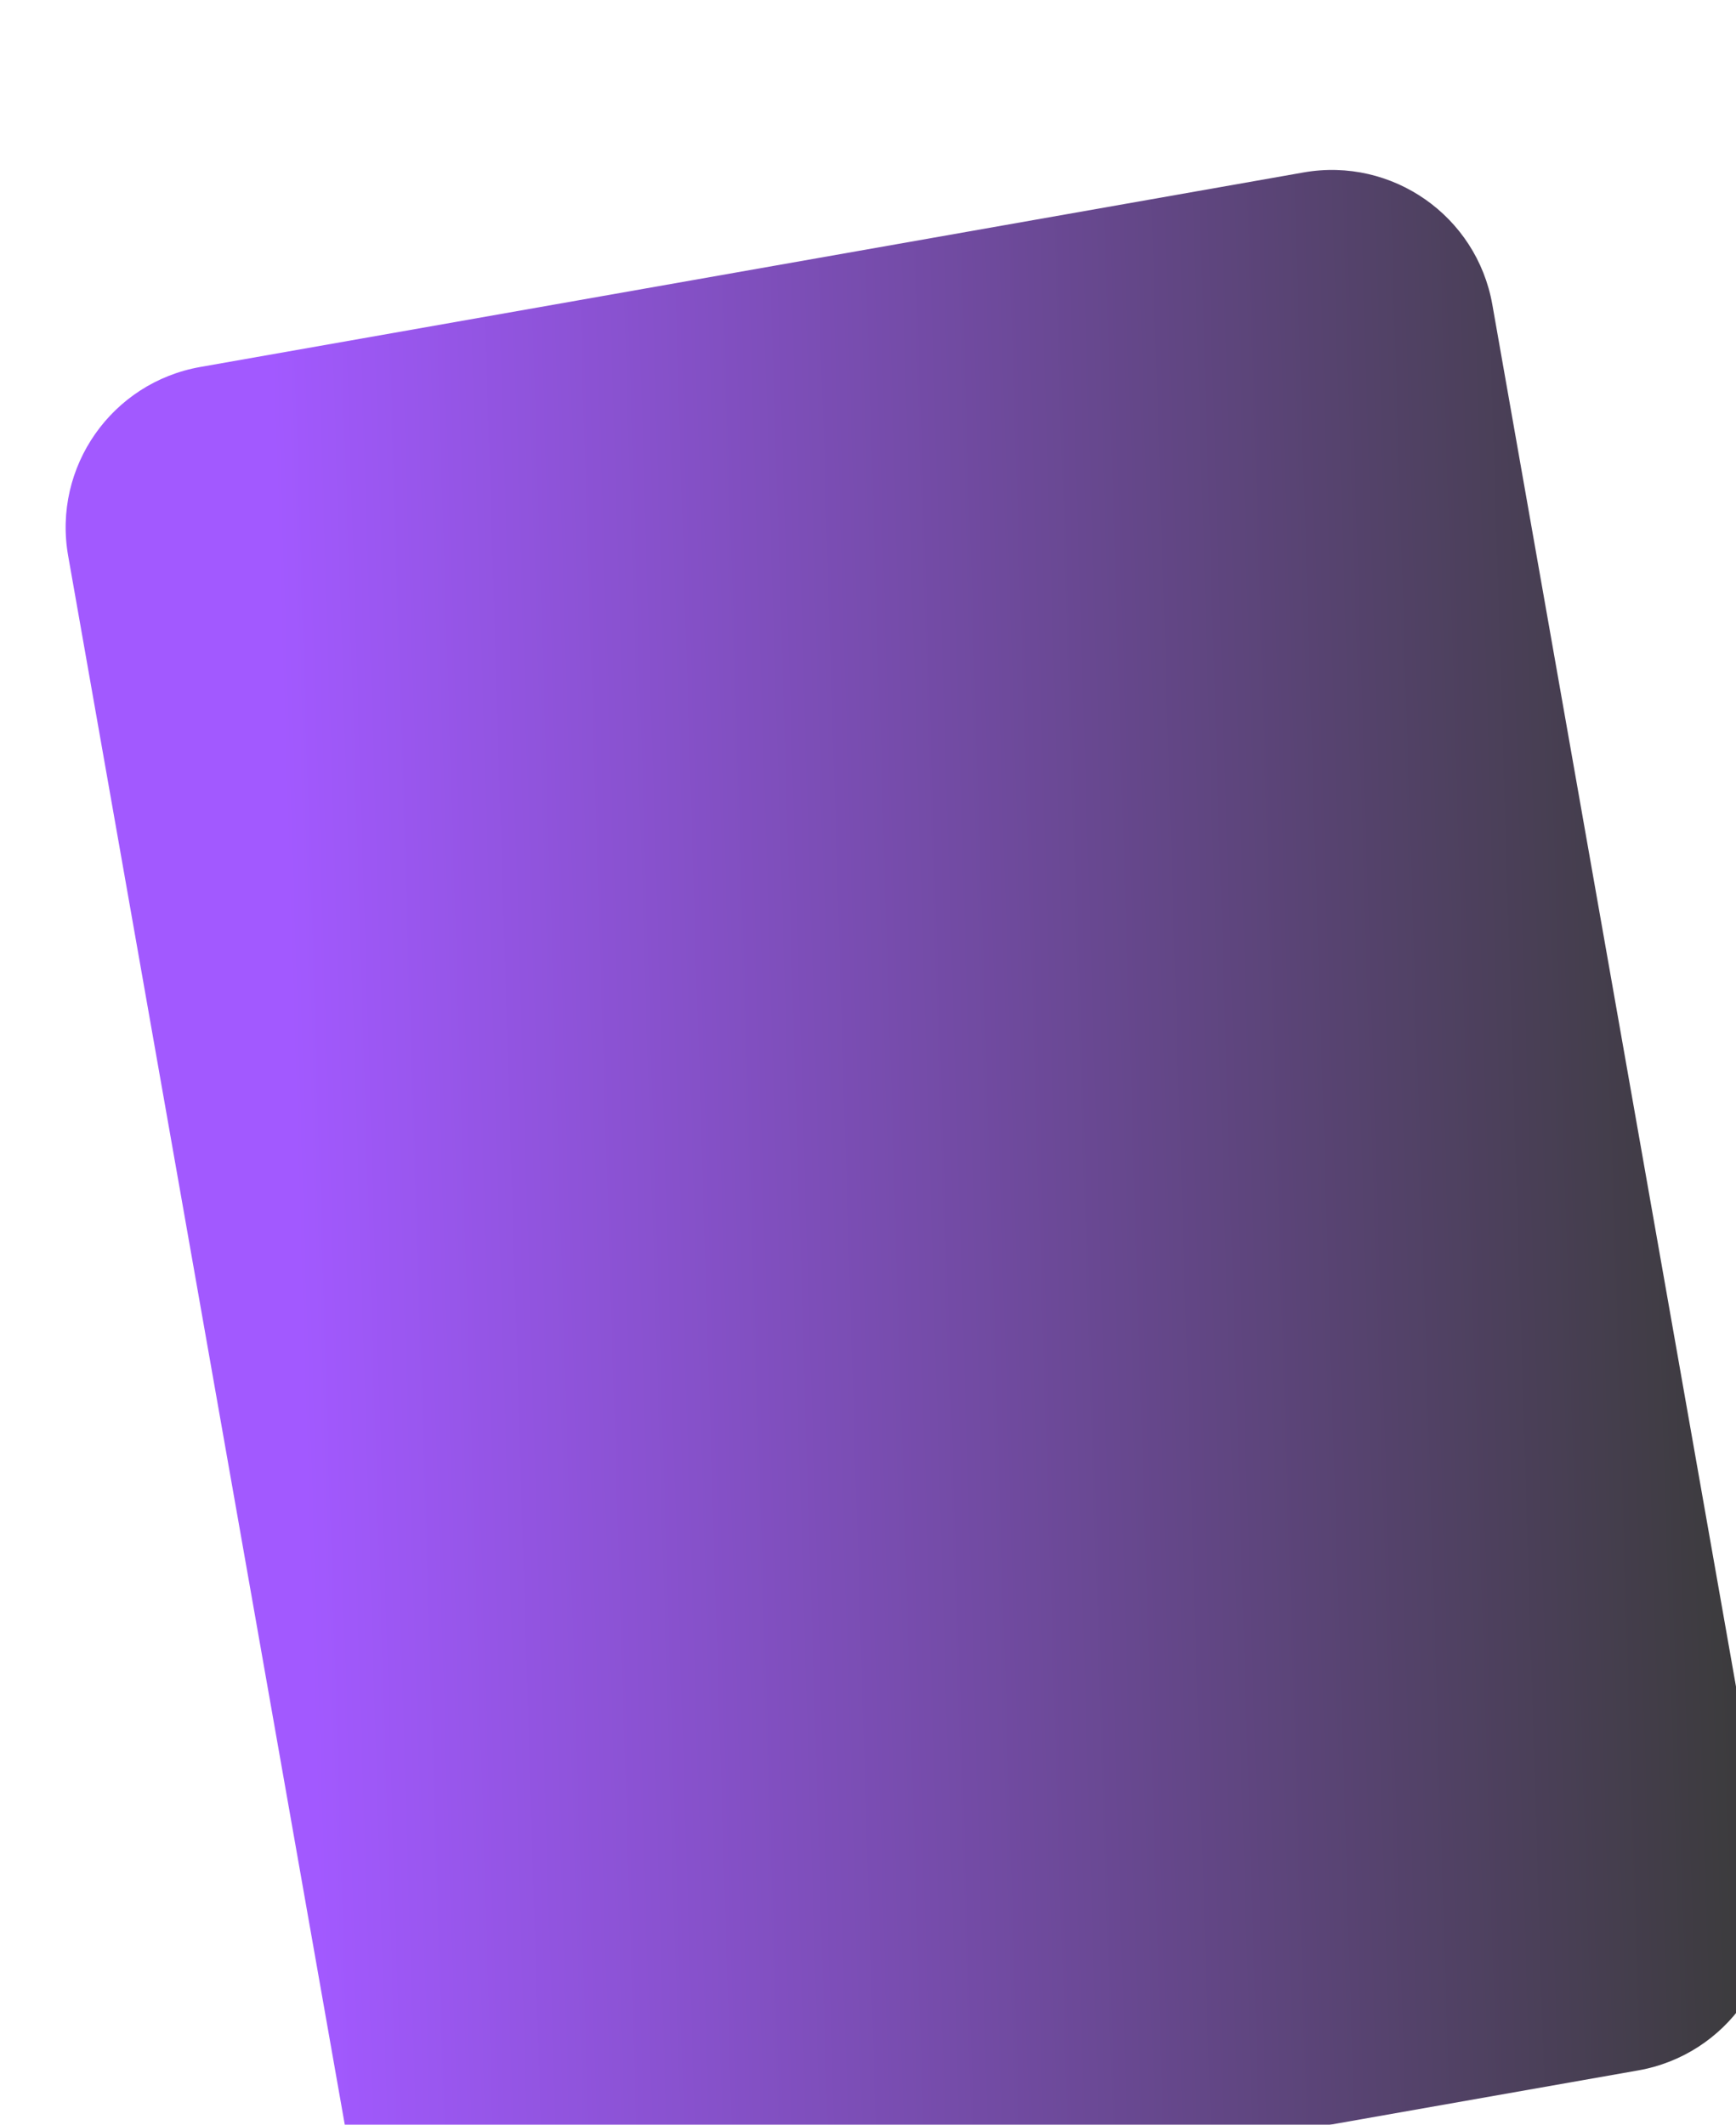 <svg preserveAspectRatio="none" width="67" height="82" viewBox="0 0 67 82" fill="none" xmlns="http://www.w3.org/2000/svg">
<g filter="url(#filter0_i_1617_11671)">
<path vector-effect="non-scaling-stroke" d="M47.925 1.091L5.347 8.598C1.926 9.202 -0.358 12.464 0.245 15.884L10.976 76.743C11.579 80.164 14.841 82.448 18.262 81.844L60.84 74.337C64.261 73.734 66.545 70.472 65.942 67.051L55.211 6.192C54.607 2.772 51.345 0.488 47.925 1.091Z" fill="url(#paint0_linear_1617_11671)"/>
</g>
<defs>
<filter id="filter0_i_1617_11671" x="0.148" y="0.994" width="68.275" height="86.511" filterUnits="userSpaceOnUse" color-interpolation-filters="sRGB">
<feFlood flood-opacity="0" result="BackgroundImageFix"/>
<feBlend mode="normal" in="SourceGraphic" in2="BackgroundImageFix" result="shape"/>
<feColorMatrix in="SourceAlpha" type="matrix" values="0 0 0 0 0 0 0 0 0 0 0 0 0 0 0 0 0 0 127 0" result="hardAlpha"/>
<feOffset dx="2.385" dy="5.564"/>
<feGaussianBlur stdDeviation="5.961"/>
<feComposite in2="hardAlpha" operator="arithmetic" k2="-1" k3="1"/>
<feColorMatrix type="matrix" values="0 0 0 0 0.105 0 0 0 0 0.466 0 0 0 0 0.546 0 0 0 0.15 0"/>
<feBlend mode="normal" in2="shape" result="effect1_innerShadow_1617_11671"/>
</filter>
<linearGradient vector-effect="non-scaling-stroke" id="paint0_linear_1617_11671" x1="8.052" y1="8.121" x2="63.428" y2="6.415" gradientUnits="userSpaceOnUse">
<stop stop-color="#A259FF"/>
<stop offset="1" stop-color="#3B3B3B"/>
</linearGradient>
</defs>
</svg>
